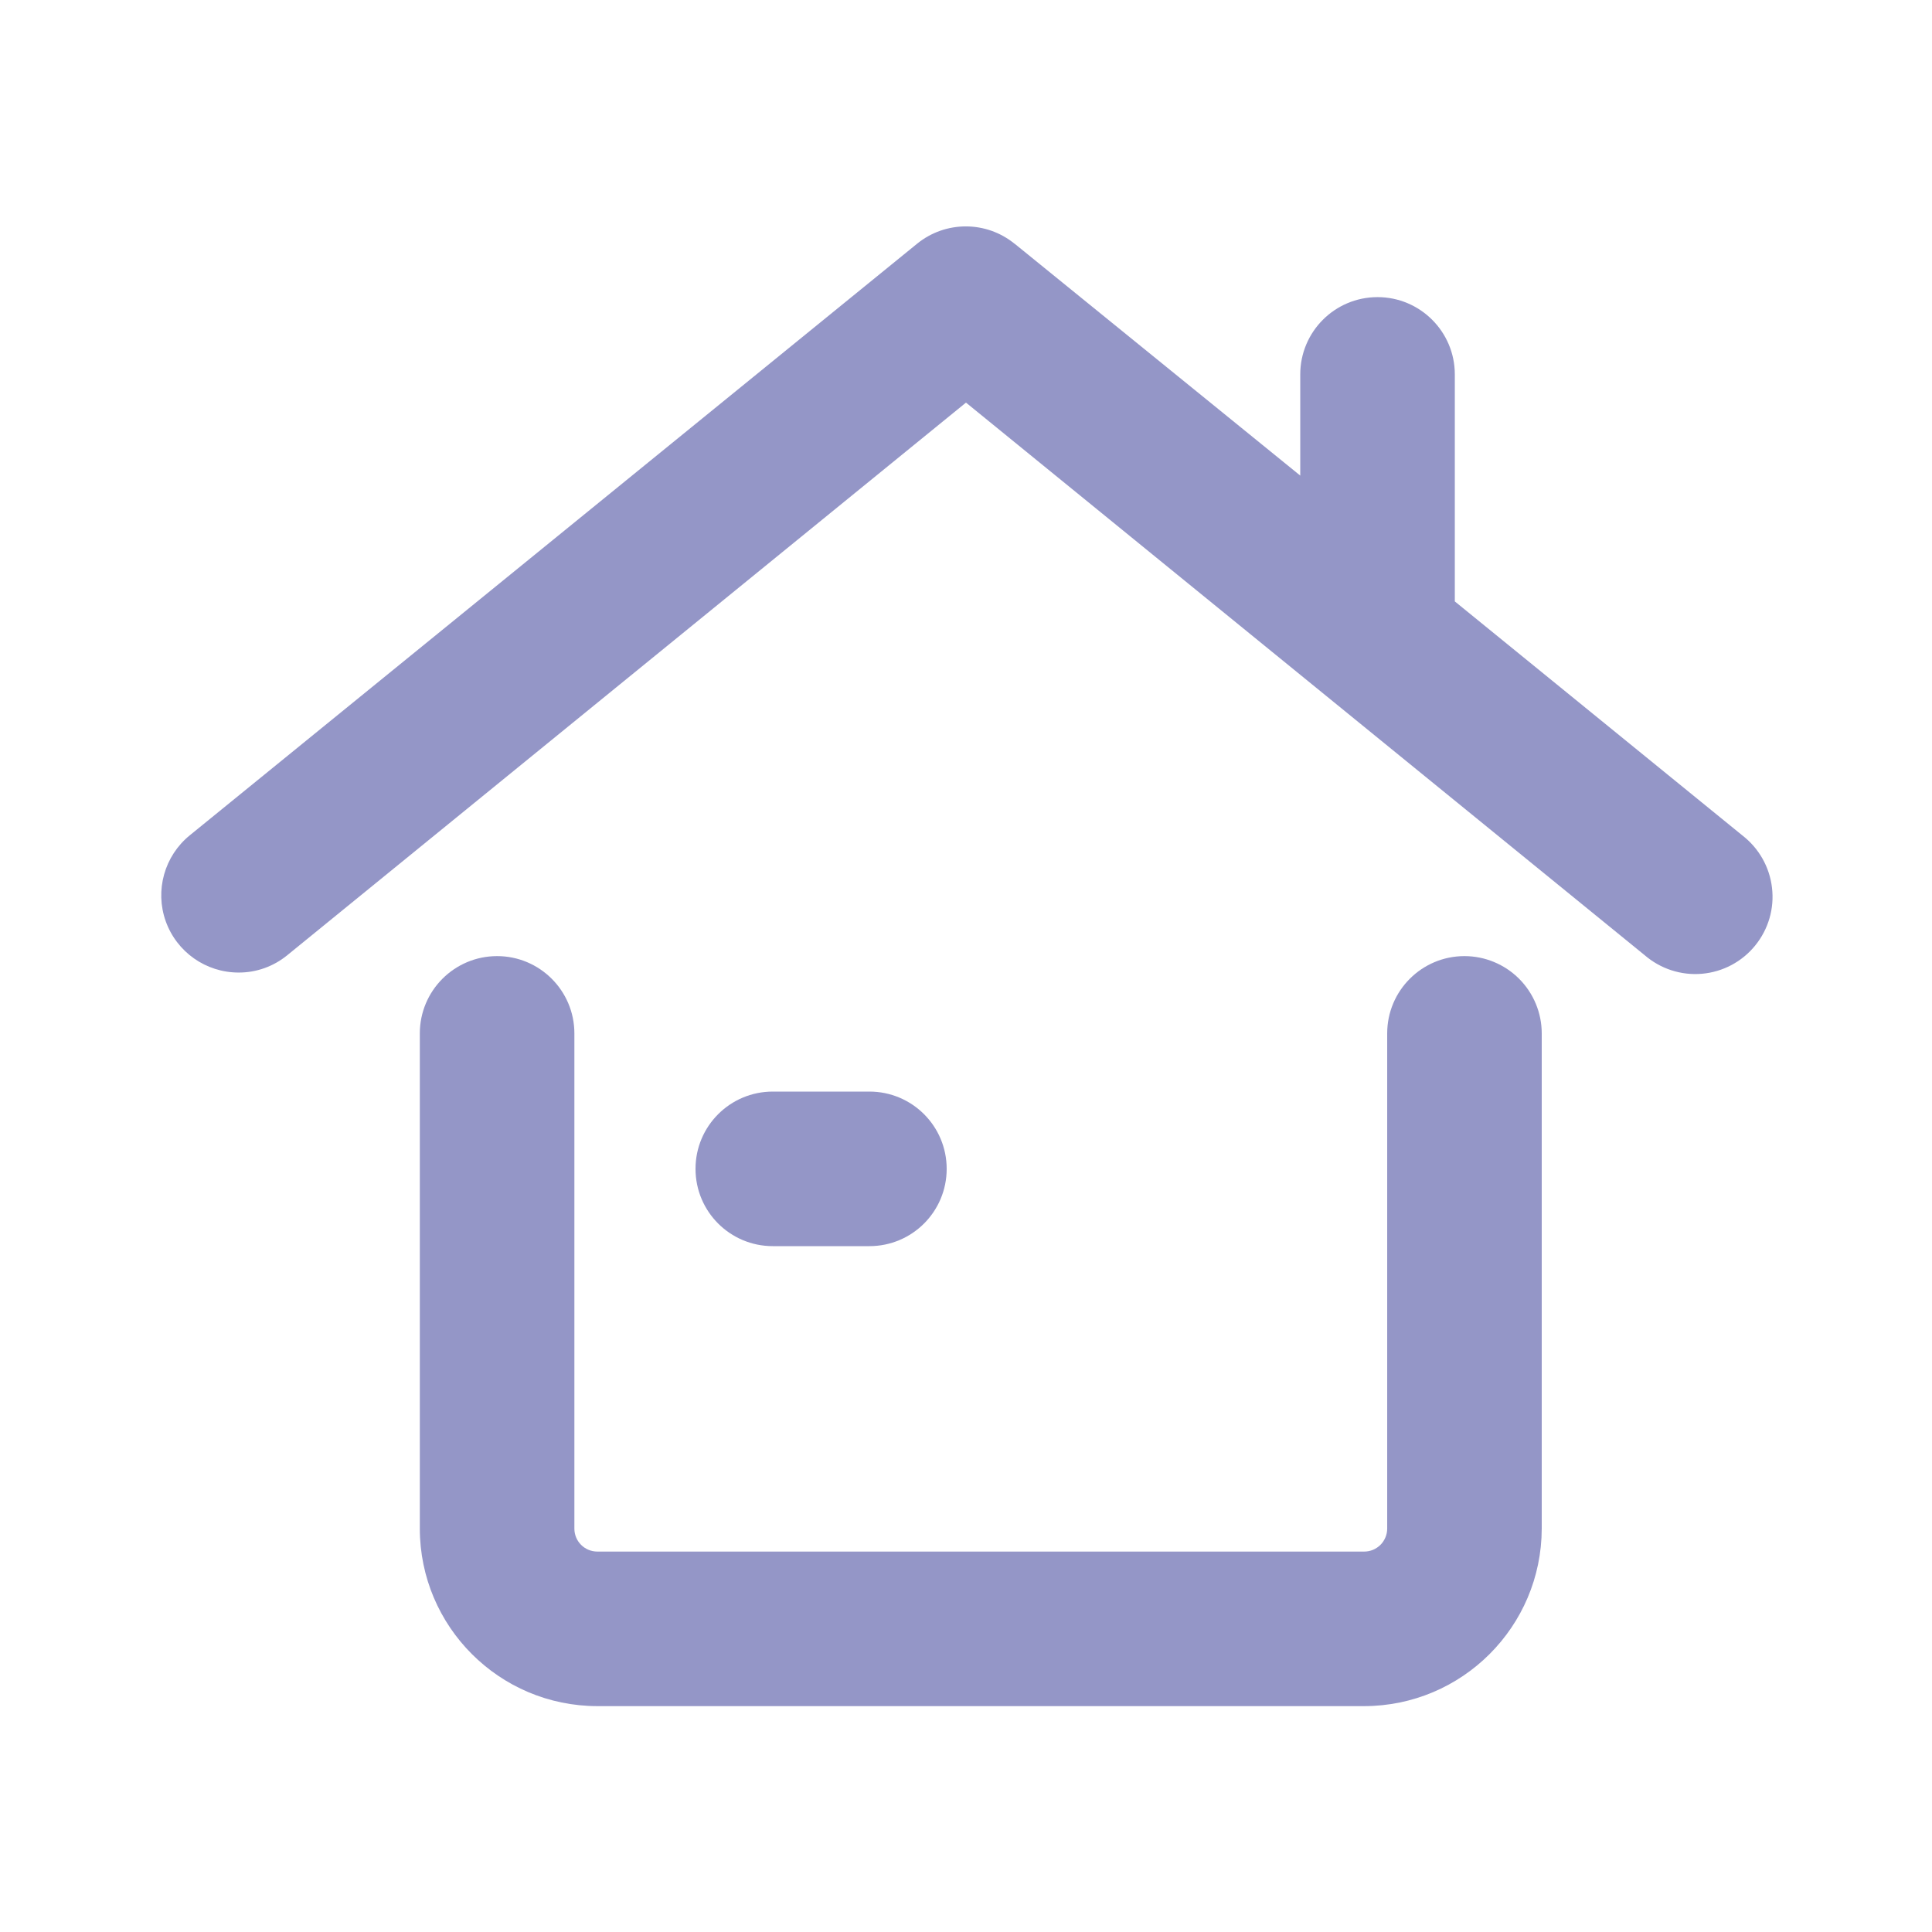 <?xml version="1.0" encoding="UTF-8"?>
<svg fill="#9496C7" width="100pt" height="100pt" version="1.1" viewBox="0 0 100 100" xmlns="http://www.w3.org/2000/svg">
 <g>
  <path d="m75.801 49.488c-2.211 0-4 1.793-4 4v25.633c0 0.316-0.129 0.621-0.352 0.844-0.227 0.223-0.531 0.348-0.848 0.344h-39.68c-0.66 0-1.191-0.531-1.191-1.188v-25.633c0-2.207-1.793-4-4-4-2.211 0-4 1.793-4 4v25.633c0.004 5.07 4.117 9.184 9.191 9.188h39.68c5.074-0.004 9.188-4.113 9.199-9.188v-25.633c0-1.059-0.422-2.078-1.172-2.828s-1.77-1.172-2.828-1.172z"/>
  <path d="m90.18 43.238-14.879-12.109v-0.121-11.629c0-2.207-1.793-4-4-4-2.211 0-4 1.793-4 4v5.238l-14.781-12v0.004c-1.473-1.203-3.586-1.203-5.059 0l-37.641 30.617c-1.312 1.07-1.809 2.852-1.242 4.445 0.57 1.594 2.078 2.656 3.773 2.656 0.918 0.004 1.809-0.316 2.519-0.898l35.129-28.602 35.129 28.602c0.82 0.707 1.887 1.055 2.965 0.961s2.074-0.621 2.754-1.461c0.684-0.84 1-1.918 0.871-2.992-0.125-1.074-0.68-2.051-1.539-2.711z"/>
  <path d="m45 64.5c2.211 0 4-1.789 4-4s-1.789-4-4-4h-5c-2.211 0-4 1.789-4 4s1.789 4 4 4z"/>
 </g>
</svg>

